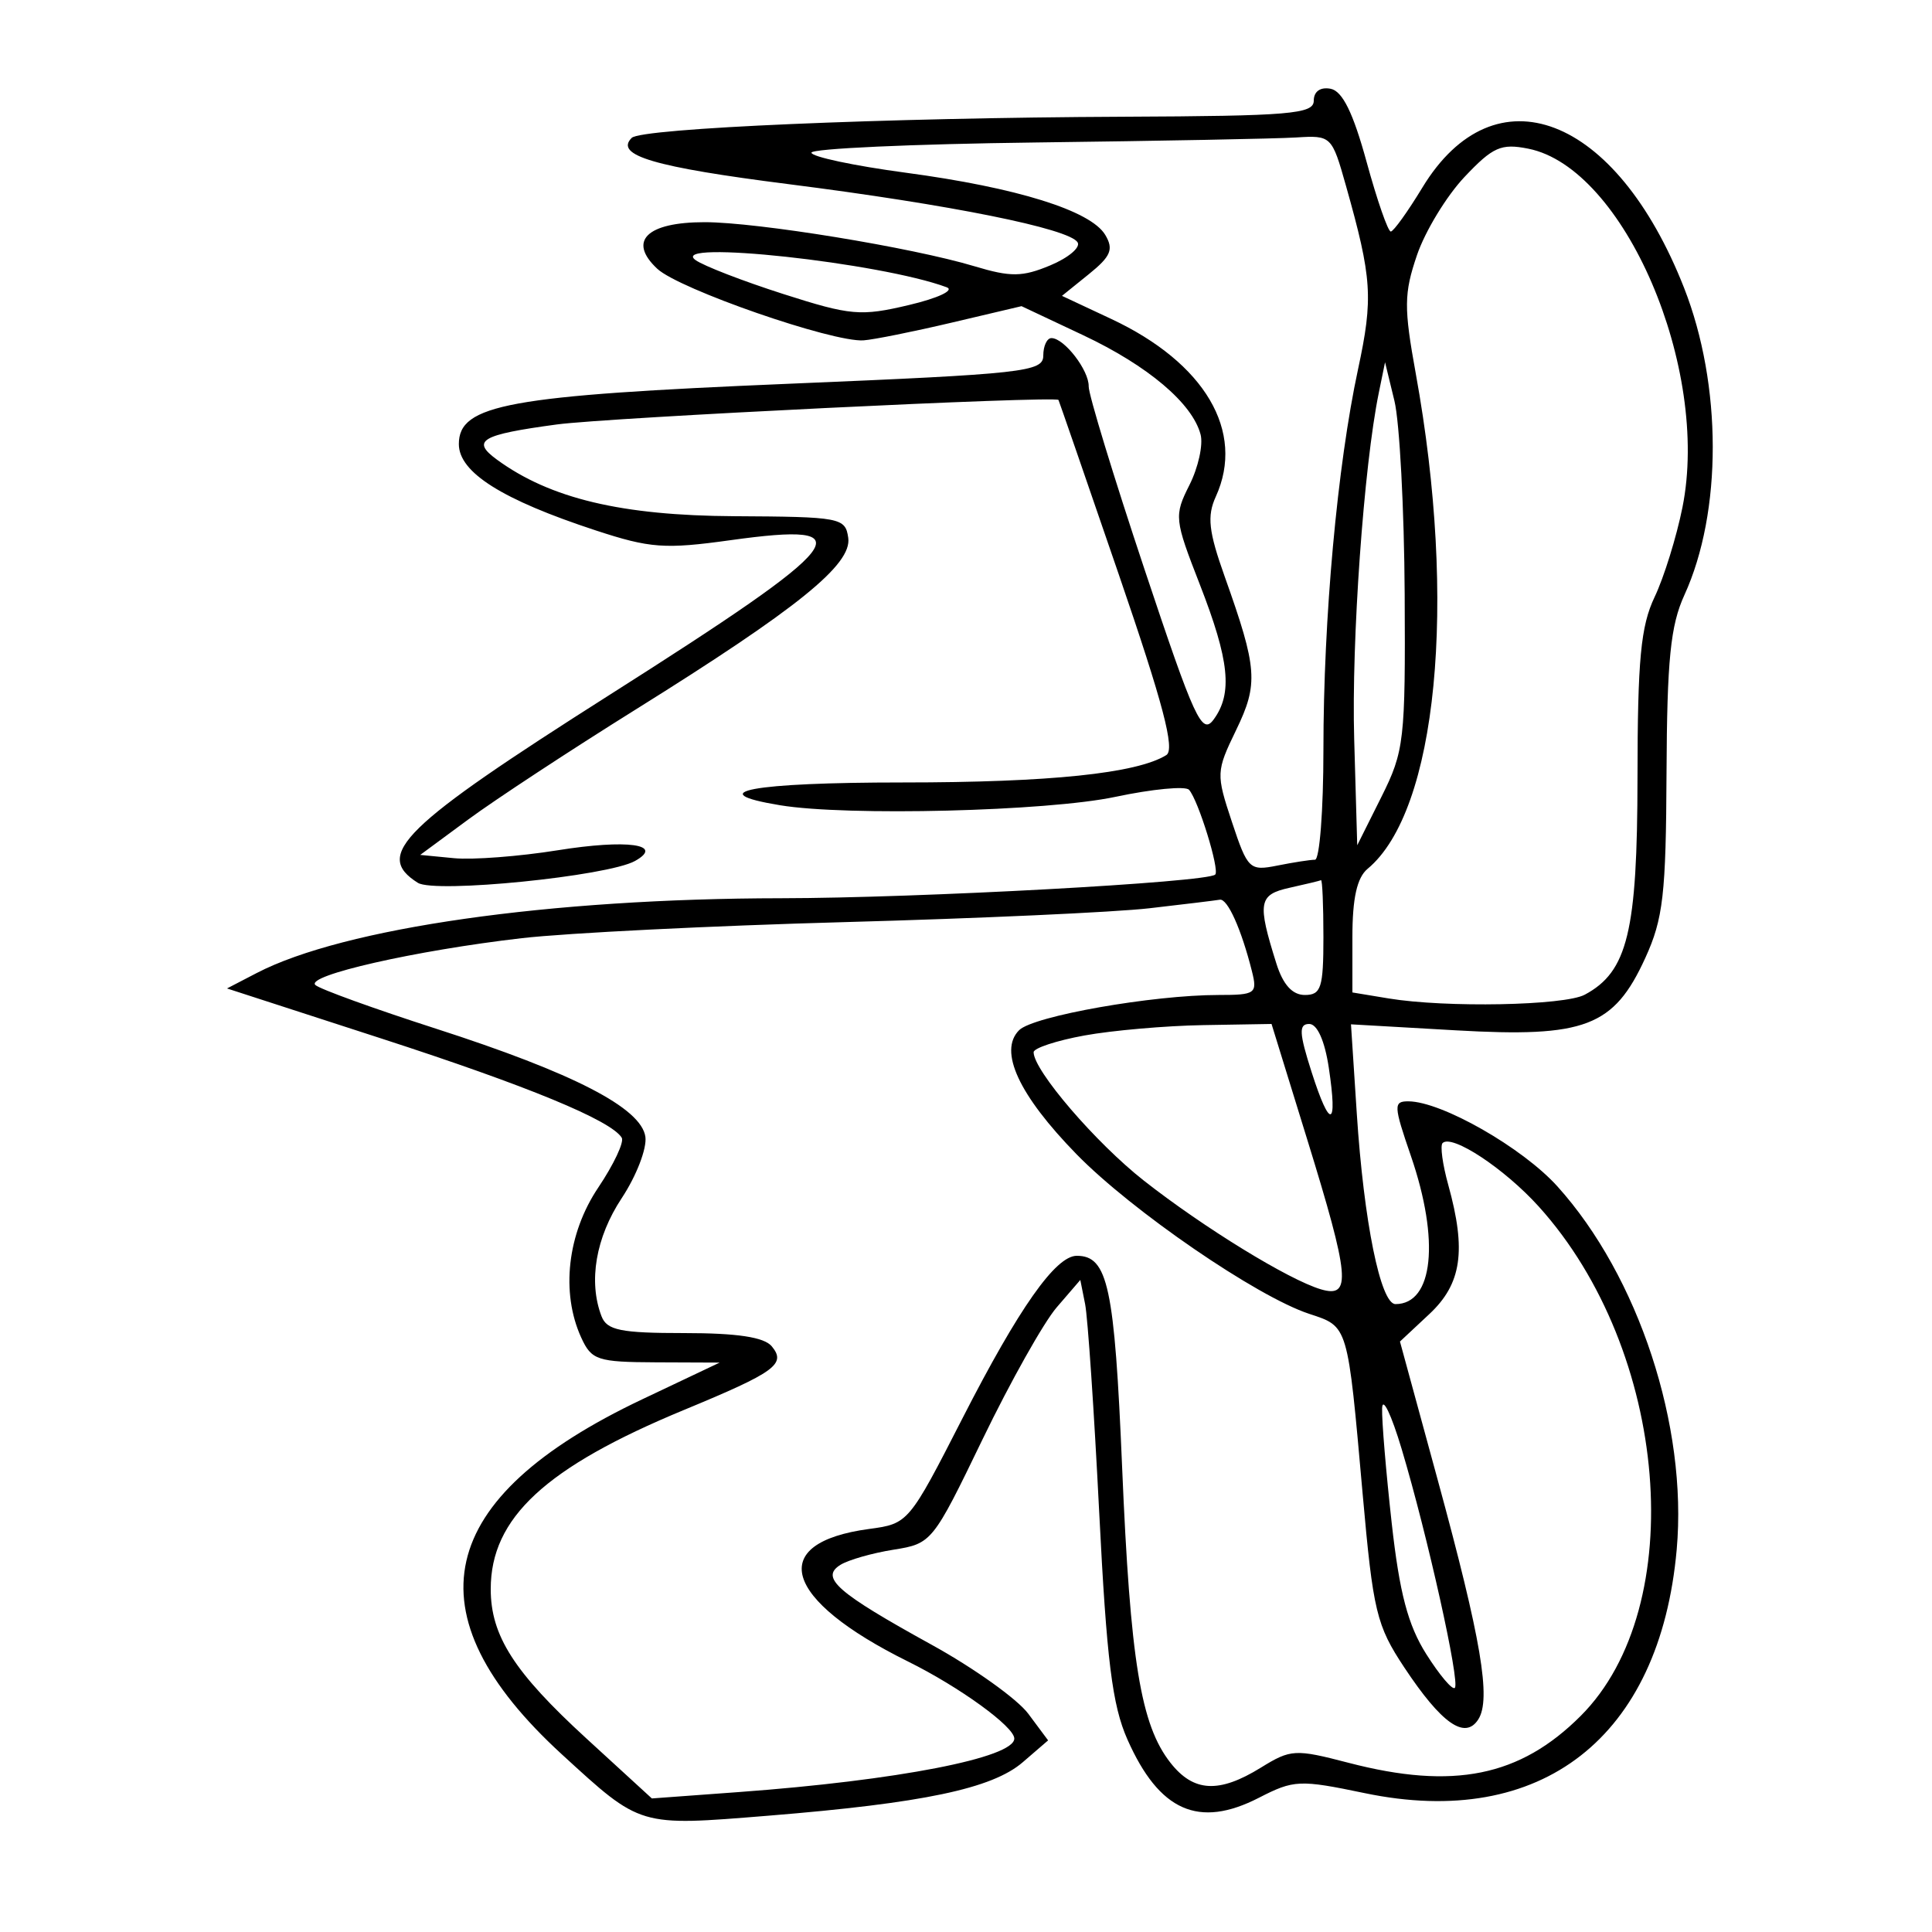 <svg xmlns="http://www.w3.org/2000/svg" width="200" height="200" viewBox="0 0 200 200" version="1.1">
	<path d="M 136 10.427 C 136 11.802, 133.512 12.011, 116.250 12.084 C 91.535 12.189, 66.395 13.271, 65.394 14.273 C 63.586 16.081, 67.700 17.294, 81.639 19.064 C 98.408 21.194, 110.673 23.662, 111.552 25.085 C 111.878 25.611, 110.606 26.684, 108.727 27.470 C 105.832 28.679, 104.631 28.693, 100.875 27.563 C 94.411 25.617, 78.390 23, 72.946 23 C 66.943 23, 64.959 24.953, 68.044 27.826 C 70.319 29.946, 86.195 35.454, 89.394 35.233 C 90.436 35.161, 94.542 34.336, 98.518 33.398 L 105.748 31.694 112.124 34.698 C 118.836 37.862, 123.441 41.756, 124.285 44.983 C 124.563 46.044, 124.044 48.395, 123.132 50.206 C 121.532 53.386, 121.569 53.742, 124.203 60.500 C 127.273 68.378, 127.622 71.768, 125.640 74.478 C 124.423 76.142, 123.665 74.496, 118.473 58.919 C 115.280 49.339, 112.682 40.825, 112.701 40 C 112.738 38.336, 110.165 35, 108.845 35 C 108.380 35, 108 35.816, 108 36.813 C 108 38.490, 106.027 38.708, 81.750 39.723 C 52.603 40.941, 47.500 41.873, 47.500 45.973 C 47.500 48.903, 51.974 51.725, 61.655 54.903 C 67.298 56.756, 68.817 56.866, 75.622 55.920 C 89.694 53.963, 88.007 56.123, 63.136 71.913 C 41.608 85.582, 38.647 88.482, 43.253 91.388 C 45.022 92.504, 62.920 90.704, 65.737 89.127 C 68.817 87.404, 64.929 86.866, 57.732 88.020 C 53.755 88.657, 48.925 89.026, 47 88.839 L 43.500 88.500 48.493 84.818 C 51.240 82.792, 59.028 77.677, 65.802 73.450 C 82.590 62.975, 88.204 58.442, 87.810 55.679 C 87.513 53.589, 87.031 53.497, 76 53.437 C 64.351 53.373, 56.949 51.608, 51.442 47.581 C 48.745 45.609, 49.781 45.001, 57.652 43.939 C 62.959 43.224, 109.237 40.963, 109.574 41.403 C 109.615 41.456, 112.421 49.577, 115.810 59.450 C 120.418 72.872, 121.660 77.593, 120.736 78.167 C 117.684 80.064, 108.667 81, 93.451 81 C 77.856 81, 72.500 81.995, 80.750 83.358 C 87.684 84.504, 108.398 83.987, 115.459 82.491 C 119.286 81.680, 122.719 81.351, 123.088 81.759 C 124.042 82.814, 126.279 90.054, 125.799 90.535 C 124.993 91.340, 95.101 92.969, 80.856 92.985 C 56.913 93.010, 35.570 96.055, 26.571 100.729 L 23.500 102.324 39.500 107.513 C 54.645 112.425, 63.250 115.977, 64.361 117.775 C 64.634 118.217, 63.540 120.541, 61.929 122.940 C 58.734 127.697, 58.039 133.796, 60.161 138.453 C 61.231 140.802, 61.832 141.002, 67.911 141.028 L 74.500 141.055 66.474 144.861 C 44.943 155.072, 42.243 167.029, 58.174 181.620 C 66.388 189.142, 66.082 189.051, 79.523 187.962 C 95.547 186.663, 102.704 185.160, 105.874 182.427 L 108.500 180.163 106.447 177.405 C 105.318 175.888, 100.818 172.676, 96.447 170.267 C 86.636 164.859, 84.875 163.317, 87 161.993 C 87.825 161.479, 90.300 160.773, 92.500 160.423 C 96.453 159.795, 96.562 159.660, 101.721 148.983 C 104.593 143.041, 108.043 136.901, 109.388 135.339 L 111.833 132.500 112.331 135 C 112.606 136.375, 113.262 146.083, 113.790 156.573 C 114.560 171.879, 115.137 176.520, 116.712 180.073 C 120.003 187.496, 124.089 189.306, 130.325 186.103 C 133.944 184.245, 134.534 184.219, 141.273 185.624 C 159.572 189.439, 171.840 179.860, 173.572 160.404 C 174.711 147.617, 169.624 132.135, 161.221 122.813 C 157.608 118.806, 149.244 114.030, 145.804 114.010 C 144.239 114.001, 144.258 114.437, 146.054 119.657 C 149.065 128.408, 148.380 135, 144.460 135 C 142.916 135, 141.183 126.464, 140.454 115.269 L 139.853 106.038 150.705 106.659 C 164.088 107.425, 167.063 106.290, 170.315 99.179 C 172.175 95.111, 172.462 92.605, 172.518 80 C 172.570 68.299, 172.927 64.747, 174.368 61.597 C 178.295 53.018, 178.280 39.841, 174.333 29.797 C 167.289 11.877, 154.738 7.070, 147.241 19.421 C 145.733 21.905, 144.265 23.951, 143.977 23.968 C 143.689 23.986, 142.562 20.743, 141.471 16.763 C 140.077 11.672, 138.971 9.426, 137.744 9.189 C 136.682 8.985, 136 9.468, 136 10.427 M 107.250 14.749 C 94.463 14.907, 84 15.382, 84 15.804 C 84 16.225, 88.388 17.158, 93.750 17.877 C 105.281 19.422, 112.912 21.801, 114.415 24.317 C 115.306 25.809, 115.001 26.537, 112.717 28.381 L 109.934 30.627 115.033 33.016 C 124.736 37.560, 128.927 44.677, 125.861 51.406 C 124.937 53.434, 125.112 55.004, 126.786 59.703 C 130.172 69.211, 130.288 70.775, 127.959 75.585 C 125.891 79.856, 125.879 80.121, 127.530 85.091 C 129.159 89.994, 129.352 90.180, 132.239 89.602 C 133.895 89.271, 135.644 89, 136.125 89 C 136.606 89, 137 83.873, 137 77.606 C 137 63.996, 138.436 48.217, 140.584 38.225 C 142.170 30.845, 142.037 28.817, 139.339 19.250 C 137.876 14.062, 137.814 14.003, 134.179 14.231 C 132.156 14.358, 120.037 14.591, 107.250 14.749 M 151.597 18.328 C 149.739 20.299, 147.528 23.936, 146.685 26.411 C 145.333 30.379, 145.319 31.835, 146.566 38.706 C 150.874 62.439, 148.777 83.961, 141.573 89.939 C 140.476 90.850, 140 92.985, 140 96.992 L 140 102.738 143.750 103.358 C 149.668 104.336, 161.941 104.102, 164.055 102.970 C 168.492 100.596, 169.499 96.447, 169.513 80.500 C 169.523 68.266, 169.850 64.818, 171.286 61.799 C 172.255 59.764, 173.551 55.589, 174.167 52.522 C 177.059 38.125, 168.143 17.379, 158.211 15.392 C 155.393 14.829, 154.541 15.207, 151.597 18.328 M 72 26.922 C 72.825 27.519, 76.911 29.099, 81.080 30.434 C 88.061 32.668, 89.090 32.759, 94.080 31.579 C 97.108 30.864, 98.838 30.051, 98 29.738 C 91.184 27.193, 69.062 24.796, 72 26.922 M 142.729 40.680 C 141.180 48.246, 139.894 66.347, 140.185 76.500 L 140.500 87.500 143 82.500 C 145.369 77.763, 145.495 76.658, 145.412 61.500 C 145.363 52.700, 144.886 43.700, 144.352 41.500 L 143.380 37.500 142.729 40.680 M 133.500 91.901 C 130.281 92.613, 130.140 93.423, 132.132 99.750 C 132.820 101.935, 133.785 103, 135.078 103 C 136.761 103, 137 102.253, 137 97 C 137 93.700, 136.887 91.053, 136.750 91.118 C 136.613 91.183, 135.150 91.535, 133.500 91.901 M 119 94.022 C 115.425 94.434, 101.250 95.079, 87.500 95.455 C 73.750 95.831, 58.675 96.581, 54 97.121 C 43.005 98.393, 31.569 100.991, 32.652 101.972 C 33.119 102.394, 38.721 104.422, 45.103 106.479 C 59.372 111.078, 66.386 114.697, 66.810 117.680 C 66.981 118.879, 65.879 121.737, 64.360 124.032 C 61.672 128.094, 60.890 132.665, 62.269 136.258 C 62.826 137.711, 64.250 138, 70.846 138 C 76.315 138, 79.105 138.422, 79.890 139.367 C 81.417 141.208, 80.269 142.041, 70.832 145.946 C 56.463 151.891, 50.800 157.136, 50.800 164.500 C 50.800 169.331, 53.217 173.105, 60.702 179.964 L 67.480 186.174 76.490 185.513 C 92.881 184.311, 105 181.956, 105 179.973 C 105 178.748, 99.334 174.641, 94 172 C 81.022 165.573, 79.308 159.707, 89.989 158.275 C 94.028 157.733, 94.095 157.653, 99.646 146.801 C 105.475 135.406, 109.278 130, 111.466 130 C 114.689 130, 115.375 133.193, 116.159 151.827 C 117.006 171.971, 118.084 178.566, 121.170 182.488 C 123.559 185.526, 126.188 185.665, 130.525 182.985 C 133.623 181.070, 134.075 181.045, 139.603 182.485 C 150.451 185.310, 157.347 183.917, 163.636 177.627 C 174.952 166.311, 172.769 139.819, 159.290 124.899 C 155.735 120.964, 150.292 117.374, 149.334 118.332 C 149.070 118.596, 149.335 120.542, 149.922 122.656 C 151.813 129.468, 151.309 132.909, 147.961 136.036 L 144.923 138.875 148.828 153.187 C 153.342 169.730, 154.386 175.897, 153.027 178 C 151.650 180.130, 149.220 178.420, 145.369 172.611 C 142.492 168.270, 142.144 166.820, 141.065 154.694 C 139.492 137.003, 139.595 137.352, 135.520 136.006 C 130.088 134.214, 117.165 125.347, 111.443 119.486 C 105.461 113.358, 103.348 108.795, 105.498 106.645 C 106.963 105.180, 119.313 103, 126.149 103 C 129.969 103, 130.179 102.850, 129.600 100.544 C 128.511 96.205, 127.071 92.996, 126.275 93.137 C 125.849 93.212, 122.575 93.611, 119 94.022 M 112.250 107.195 C 109.362 107.722, 107 108.501, 107 108.926 C 107 110.814, 113.451 118.325, 118.425 122.228 C 124.630 127.097, 133.428 132.496, 136.750 133.473 C 139.932 134.409, 139.729 132.218, 135.314 117.929 L 131.629 106 124.564 106.119 C 120.679 106.184, 115.138 106.668, 112.250 107.195 M 135.777 110.982 C 137.693 116.972, 138.493 116.777, 137.559 110.546 C 137.138 107.739, 136.362 106, 135.531 106 C 134.435 106, 134.480 106.927, 135.777 110.982 M 143.076 145.789 C 143.034 147.049, 143.481 152.394, 144.069 157.669 C 144.877 164.915, 145.751 168.229, 147.642 171.224 C 149.018 173.405, 150.351 174.982, 150.604 174.729 C 151.165 174.168, 147.771 158.920, 145.099 150 C 144.029 146.425, 143.118 144.530, 143.076 145.789" stroke="none" fill="black" fill-rule="evenodd"/>
</svg>
